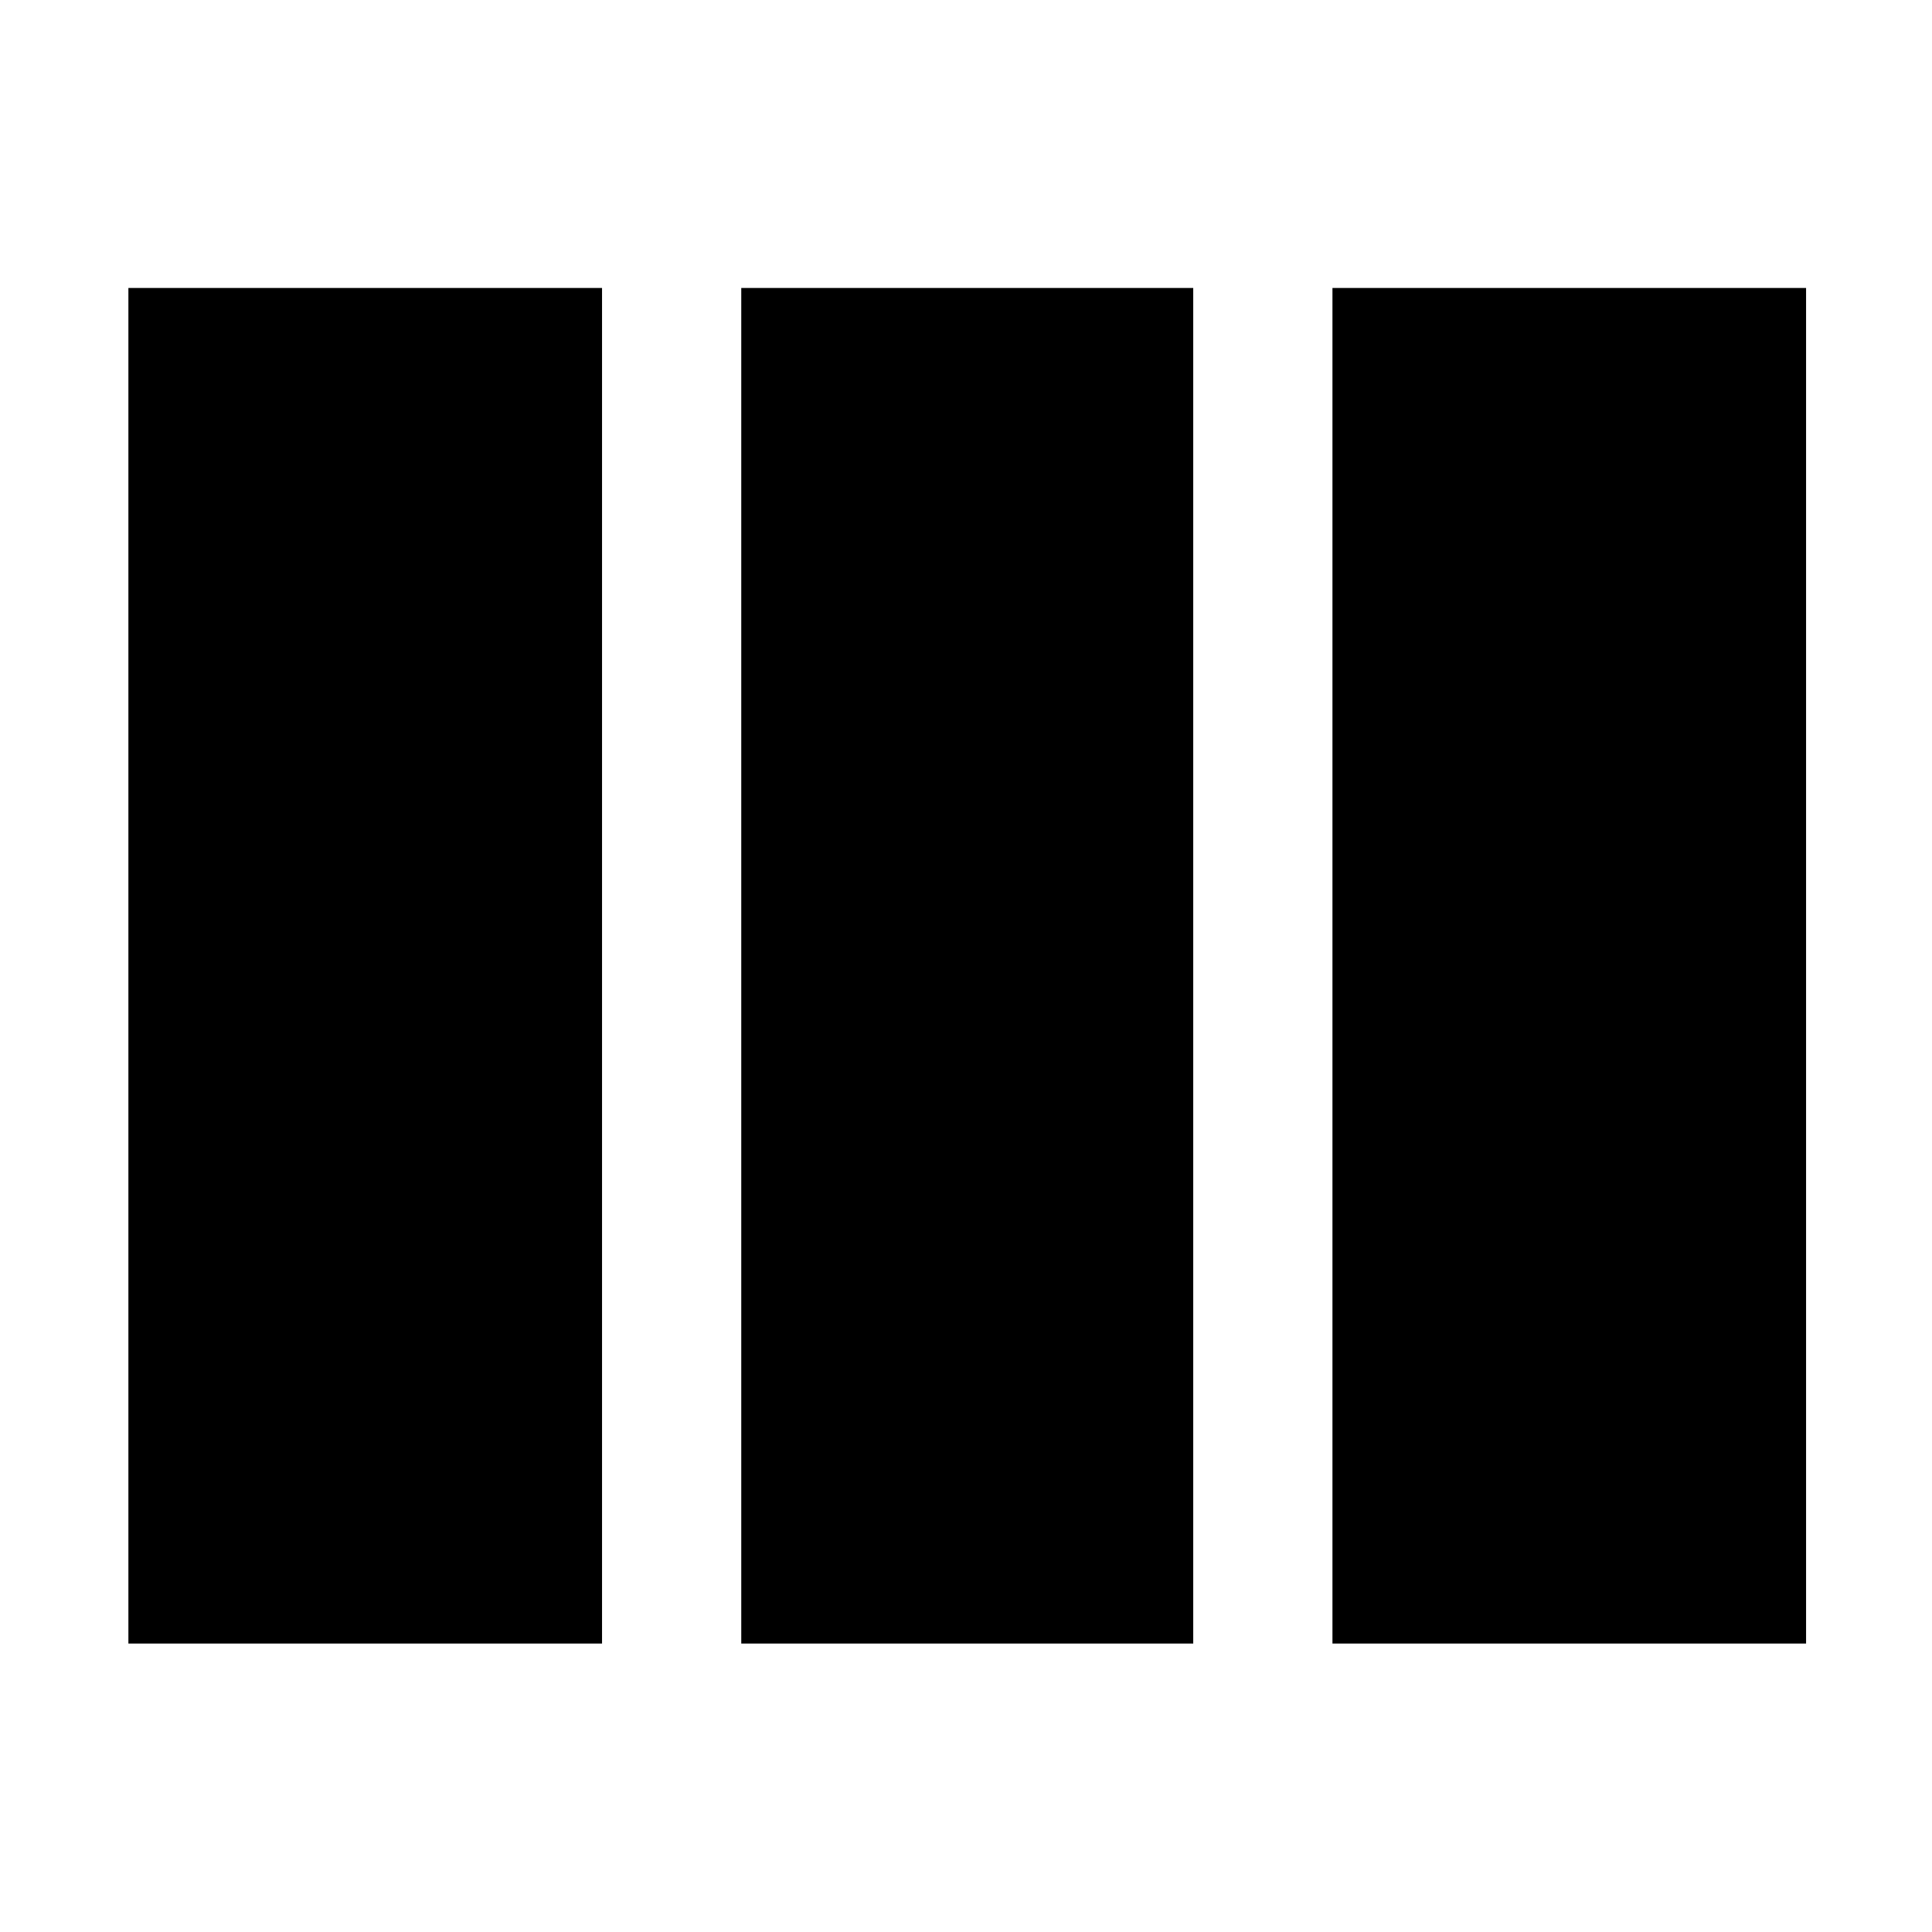 <svg xmlns="http://www.w3.org/2000/svg" height="48" viewBox="0 -960 960 960" width="48"><path d="M63.8-143.33v-673.58h235.35v673.58H63.8Zm304.53 0v-673.58h224.58v673.58H368.33Zm293.76 0v-673.58h235.34v673.58H662.09Z"/></svg>